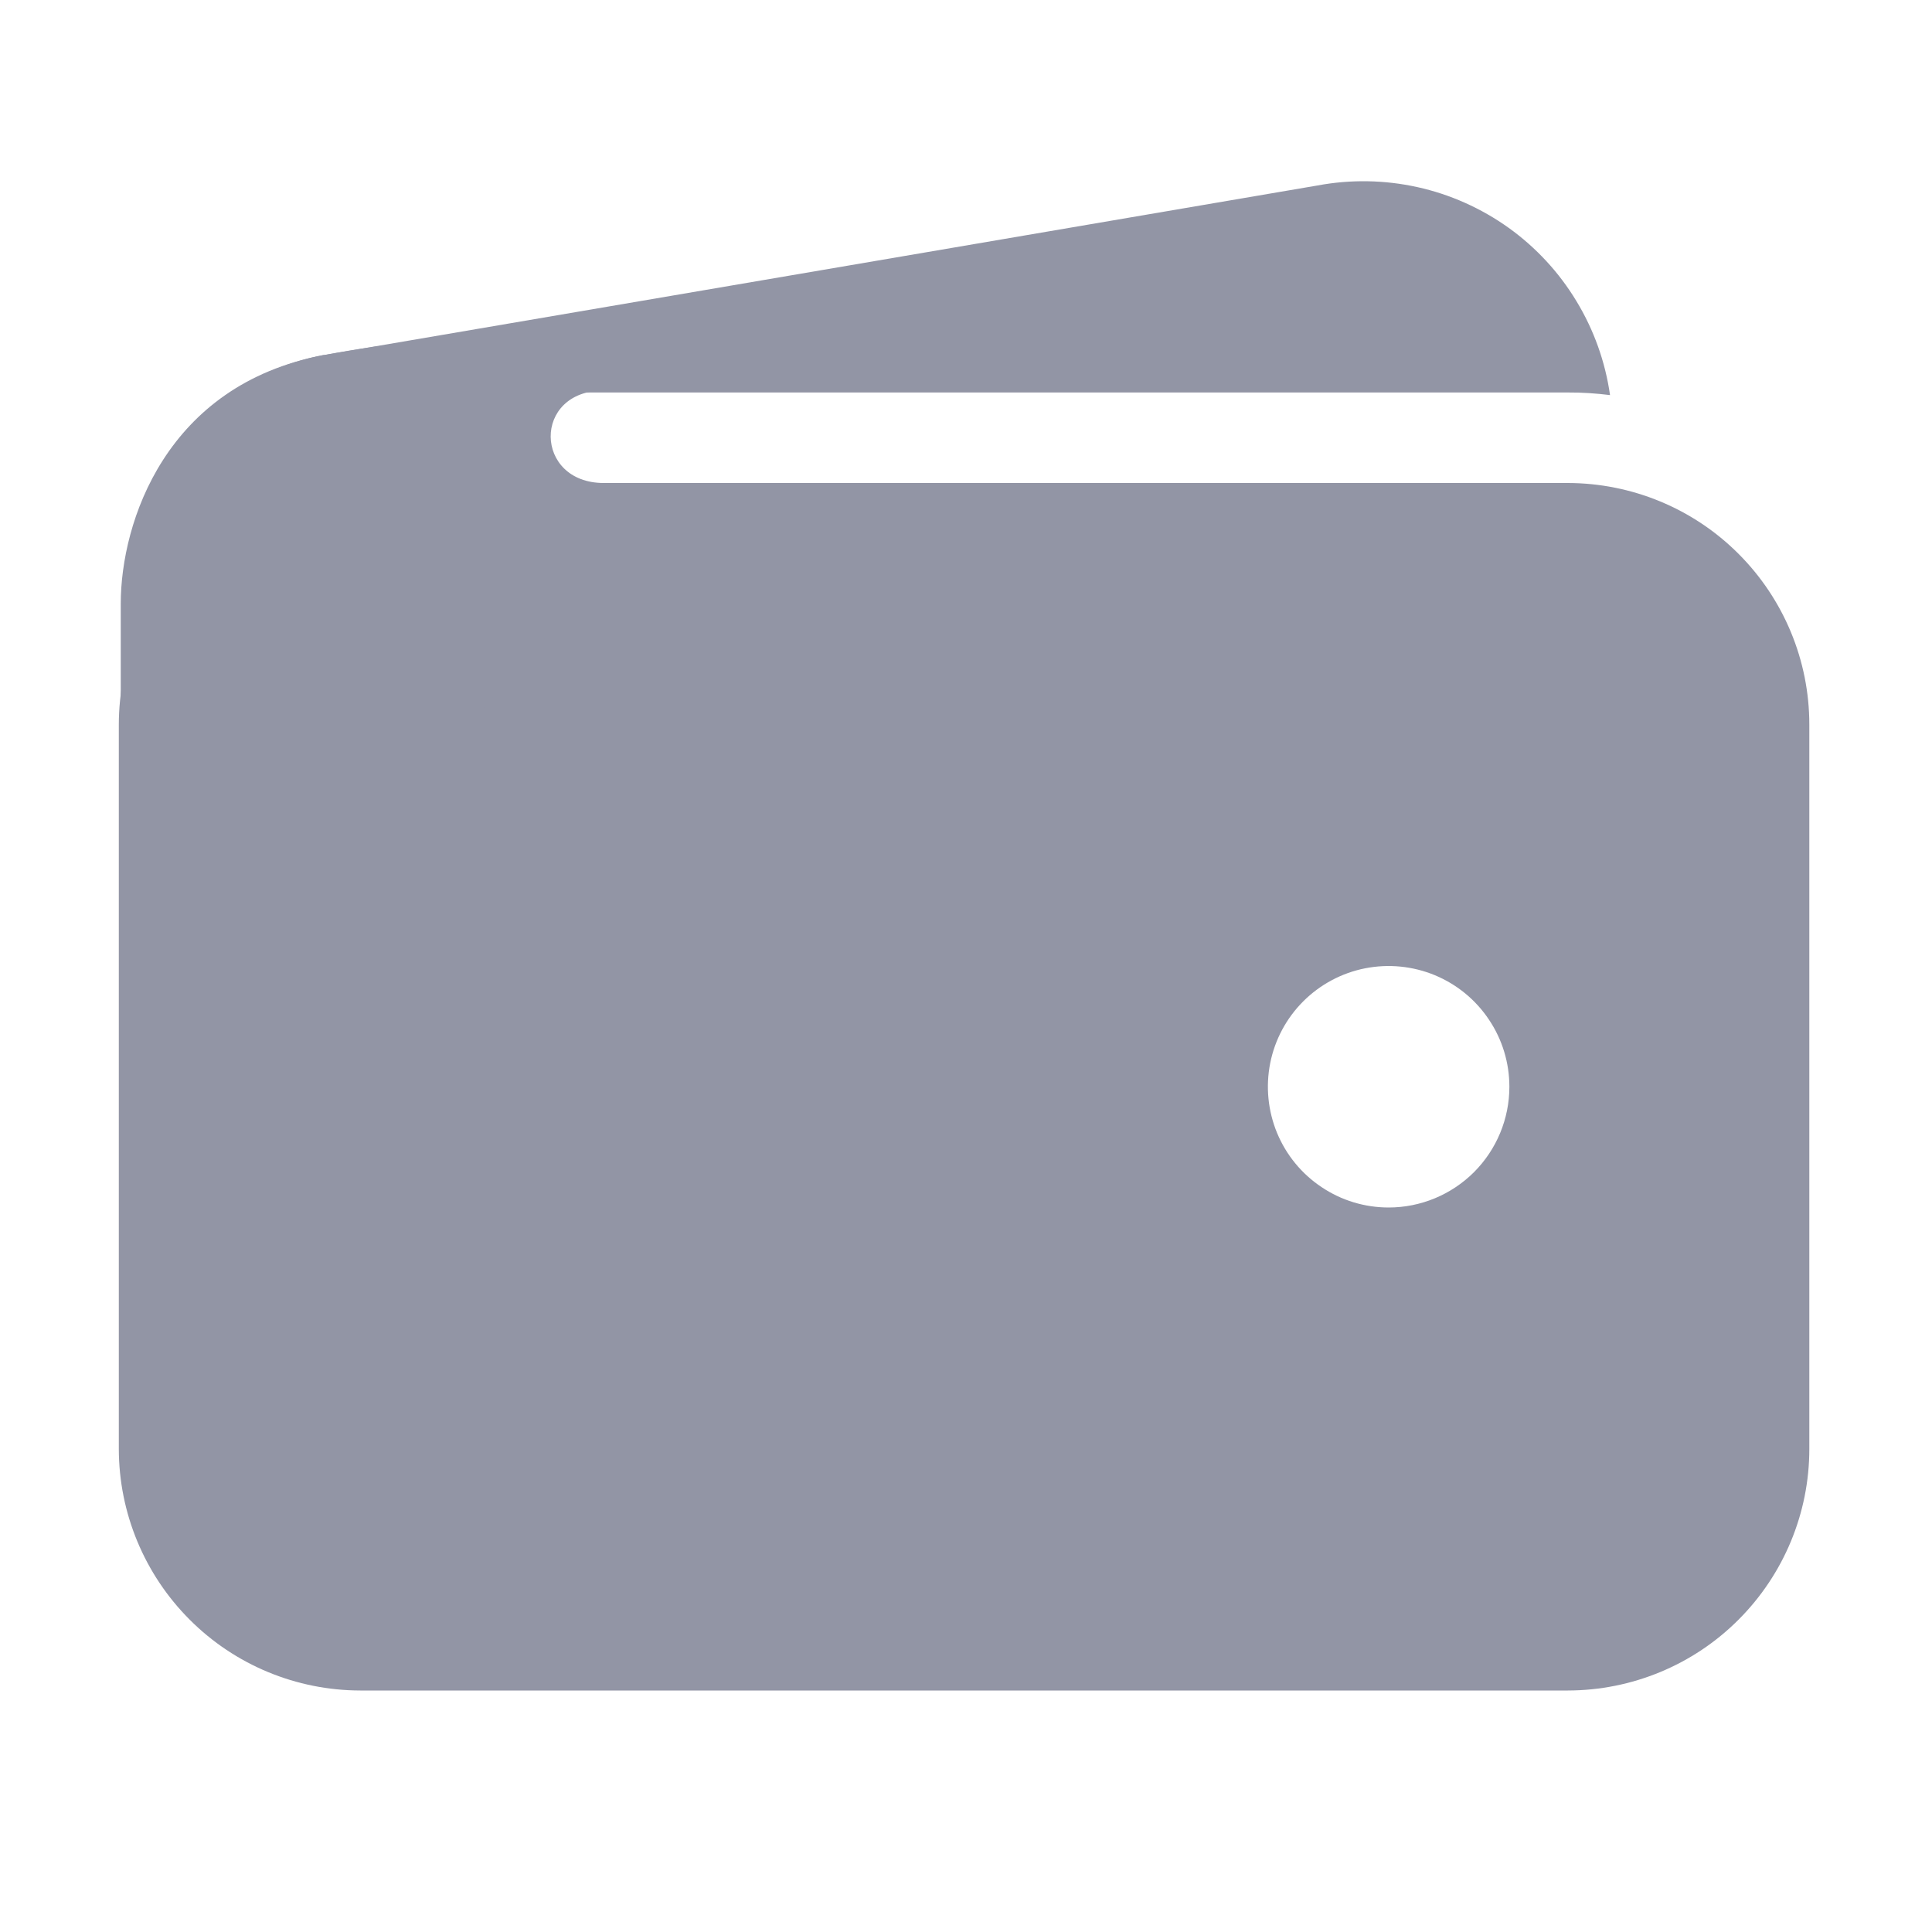 <svg width="20" height="20" viewBox="0 0 20 20" fill="none" xmlns="http://www.w3.org/2000/svg">
<path d="M3.73 4.063H16.23C16.377 4.062 16.522 4.072 16.667 4.09C16.618 3.746 16.5 3.415 16.319 3.117C16.139 2.819 15.9 2.561 15.617 2.358C15.334 2.156 15.013 2.012 14.673 1.937C14.333 1.862 13.982 1.856 13.639 1.92L3.359 3.675H3.348C2.702 3.798 2.129 4.163 1.743 4.696C2.324 4.283 3.018 4.062 3.73 4.063ZM16.23 5H3.73C3.068 5.001 2.432 5.264 1.964 5.733C1.495 6.202 1.231 6.837 1.23 7.5V15C1.231 15.663 1.495 16.298 1.964 16.767C2.432 17.236 3.068 17.499 3.73 17.5H16.23C16.893 17.499 17.529 17.236 17.997 16.767C18.466 16.298 18.73 15.663 18.73 15V7.5C18.73 6.837 18.466 6.202 17.997 5.733C17.529 5.264 16.893 5.001 16.23 5ZM14.375 12.5C14.128 12.5 13.886 12.427 13.681 12.289C13.475 12.152 13.315 11.957 13.22 11.728C13.126 11.5 13.101 11.249 13.149 11.006C13.197 10.764 13.316 10.541 13.491 10.366C13.666 10.191 13.889 10.072 14.131 10.024C14.374 9.976 14.625 10.001 14.853 10.095C15.082 10.19 15.277 10.35 15.414 10.556C15.552 10.761 15.625 11.003 15.625 11.25C15.625 11.582 15.493 11.899 15.259 12.134C15.024 12.368 14.707 12.5 14.375 12.5Z" fill="#9295A5"/>
<path d="M1.25 10.137V6.25C1.25 5.404 1.719 3.984 3.346 3.677C4.727 3.418 6.094 3.418 6.094 3.418C6.094 3.418 6.992 4.043 6.25 4.043C5.508 4.043 5.527 5 6.25 5C6.973 5 6.25 5.918 6.25 5.918L3.34 9.219L1.25 10.137Z" fill="#9295A5"/>
</svg>
